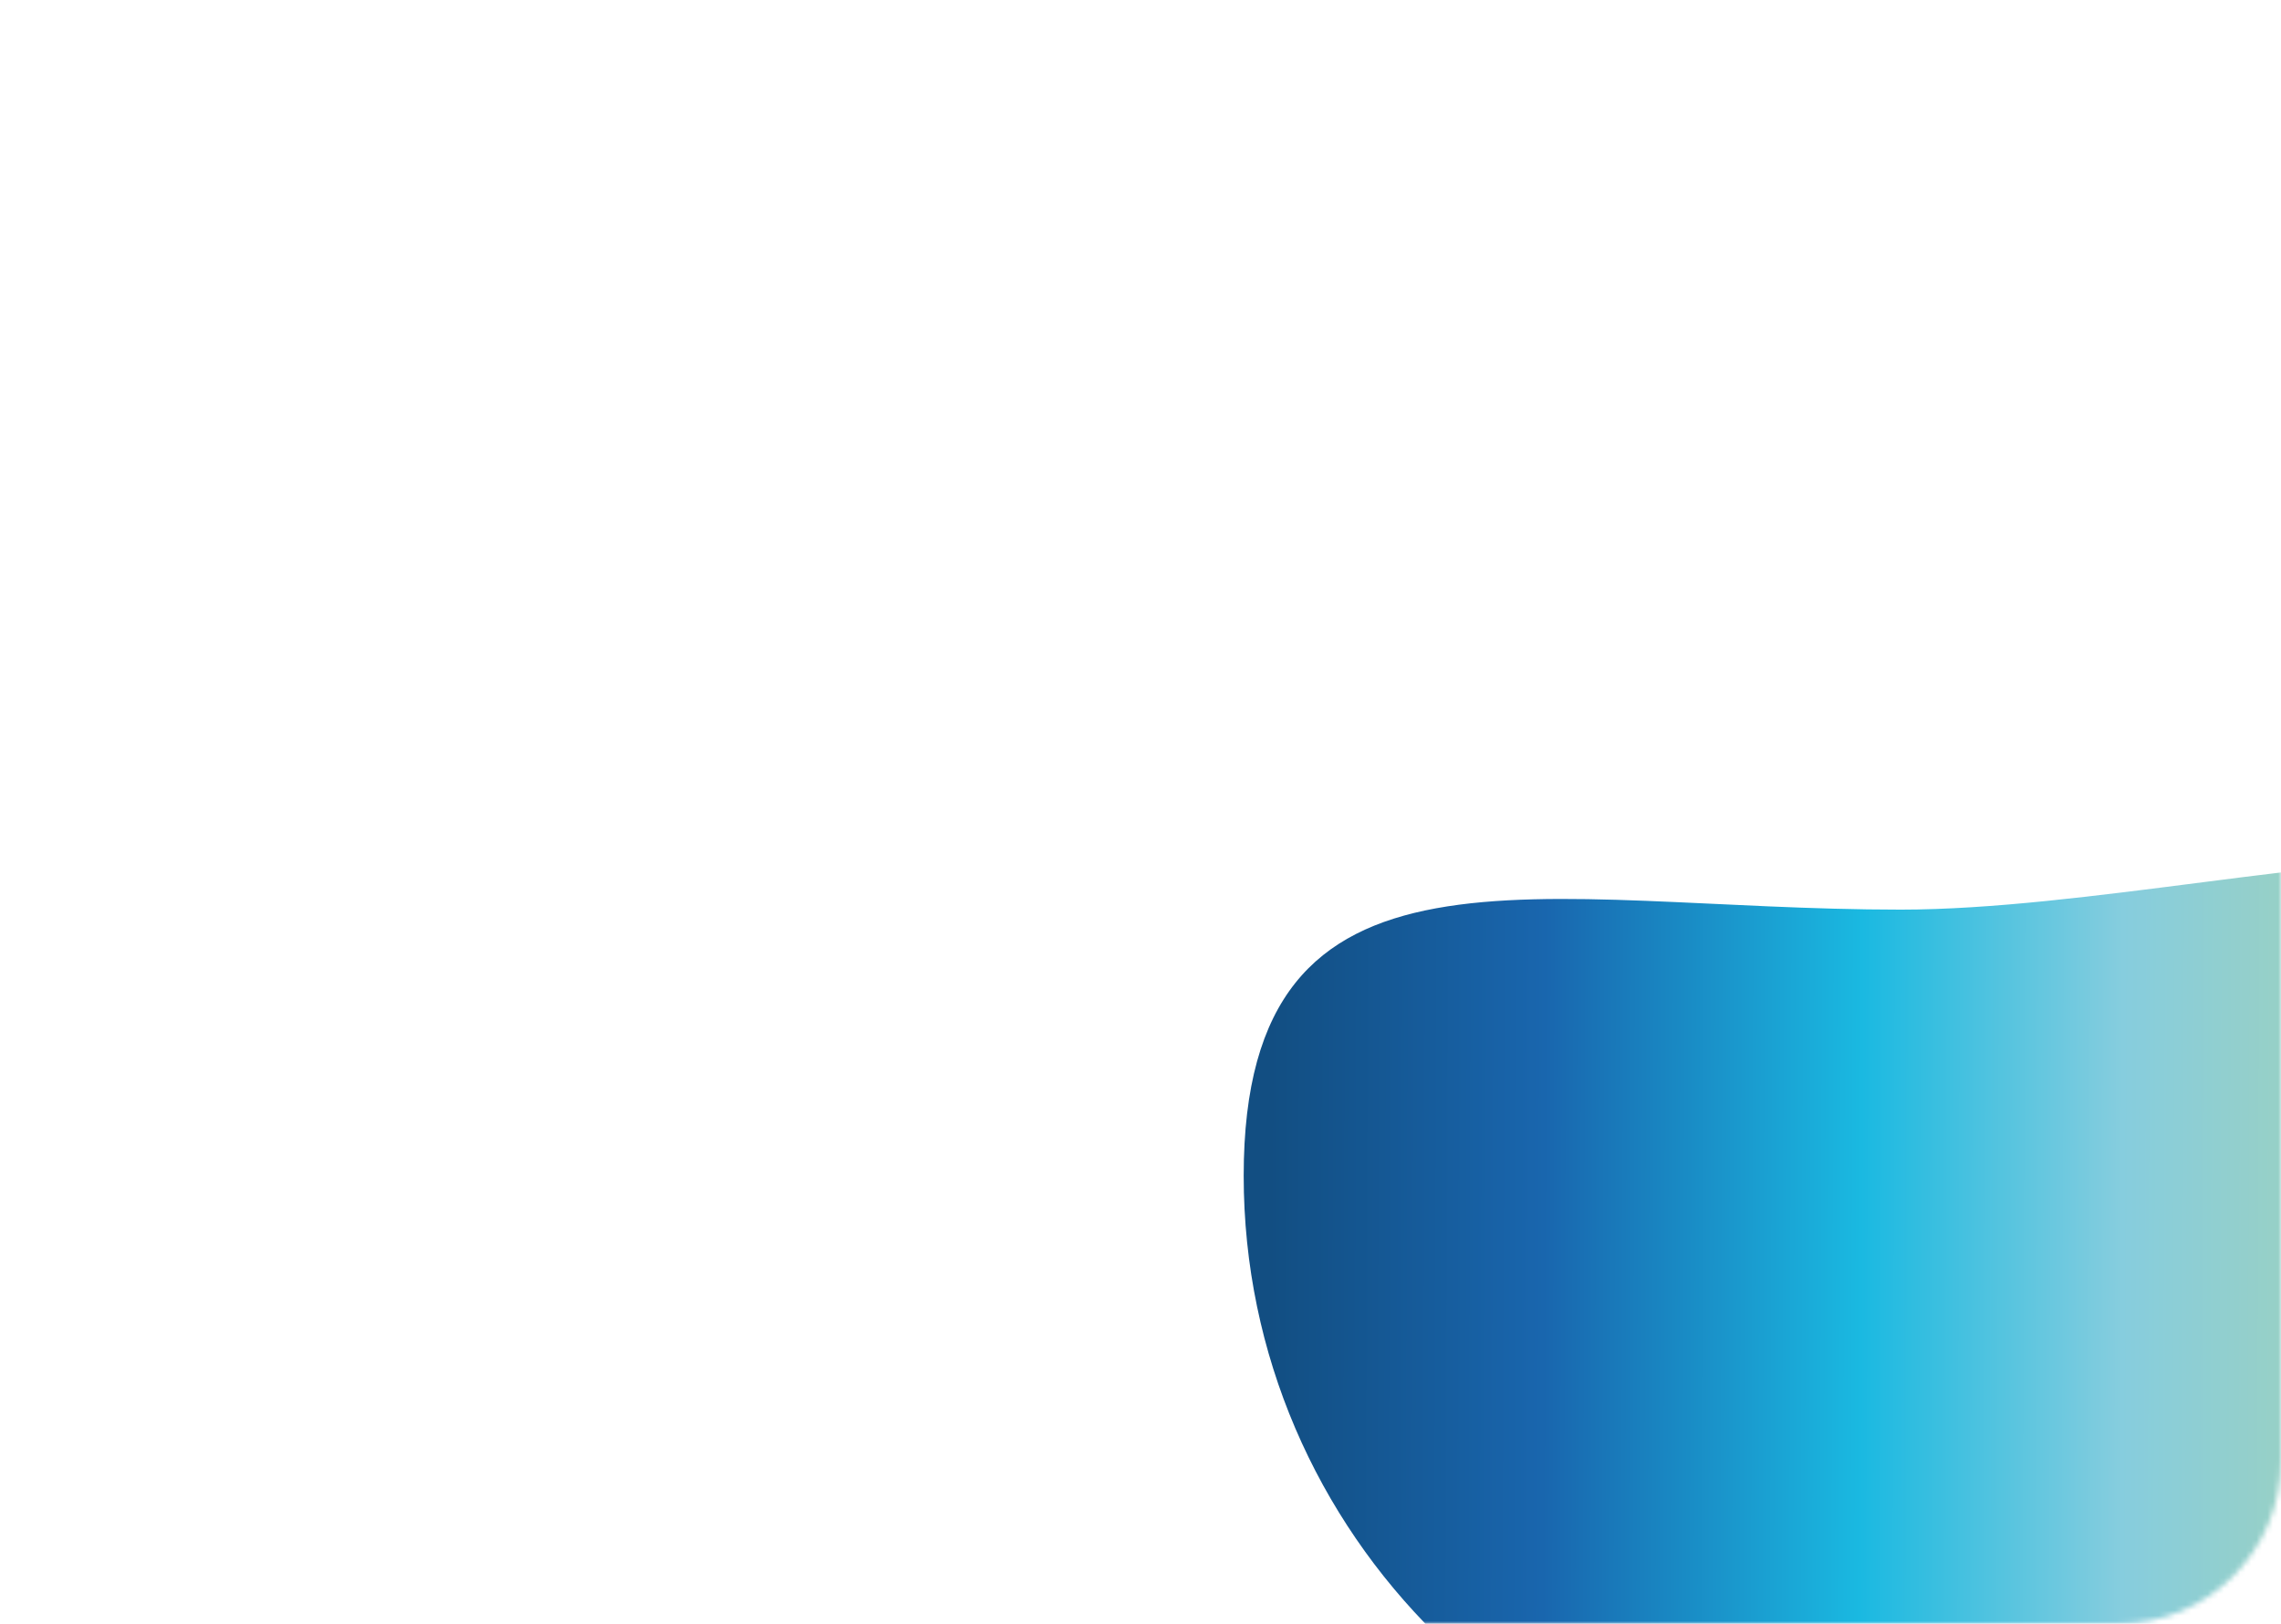 <svg width="420" height="299" viewBox="0 0 420 299" fill="none" xmlns="http://www.w3.org/2000/svg">
<mask id="mask0_7:5" style="mask-type:alpha" maskUnits="userSpaceOnUse" x="0" y="0" width="420" height="299">
<rect width="420" height="299" rx="30" fill="#C4C4C4"/>
</mask>
<g mask="url(#mask0_7:5)">
<path d="M471 216.497C423.729 285.497 416.826 335.997 350 335.997C283.174 335.997 229 282.495 229 216.497C229 150.499 283.174 167.497 350 167.497C416.826 167.497 533 125.997 471 216.497Z" fill="url(#paint0_linear_7:5)"/>
</g>
<defs>
<linearGradient id="paint0_linear_7:5" x1="233.916" y1="194.379" x2="488.961" y2="195.311" gradientUnits="userSpaceOnUse">
<stop stop-color="#124E82"/>
<stop offset="0.198" stop-color="#1966AE"/>
<stop offset="0.427" stop-color="#1AB9E1"/>
<stop offset="0.615" stop-color="#86CDDE"/>
<stop offset="0.812" stop-color="#A3D2B6"/>
<stop offset="1" stop-color="#61C0BA"/>
</linearGradient>
</defs>
</svg>
